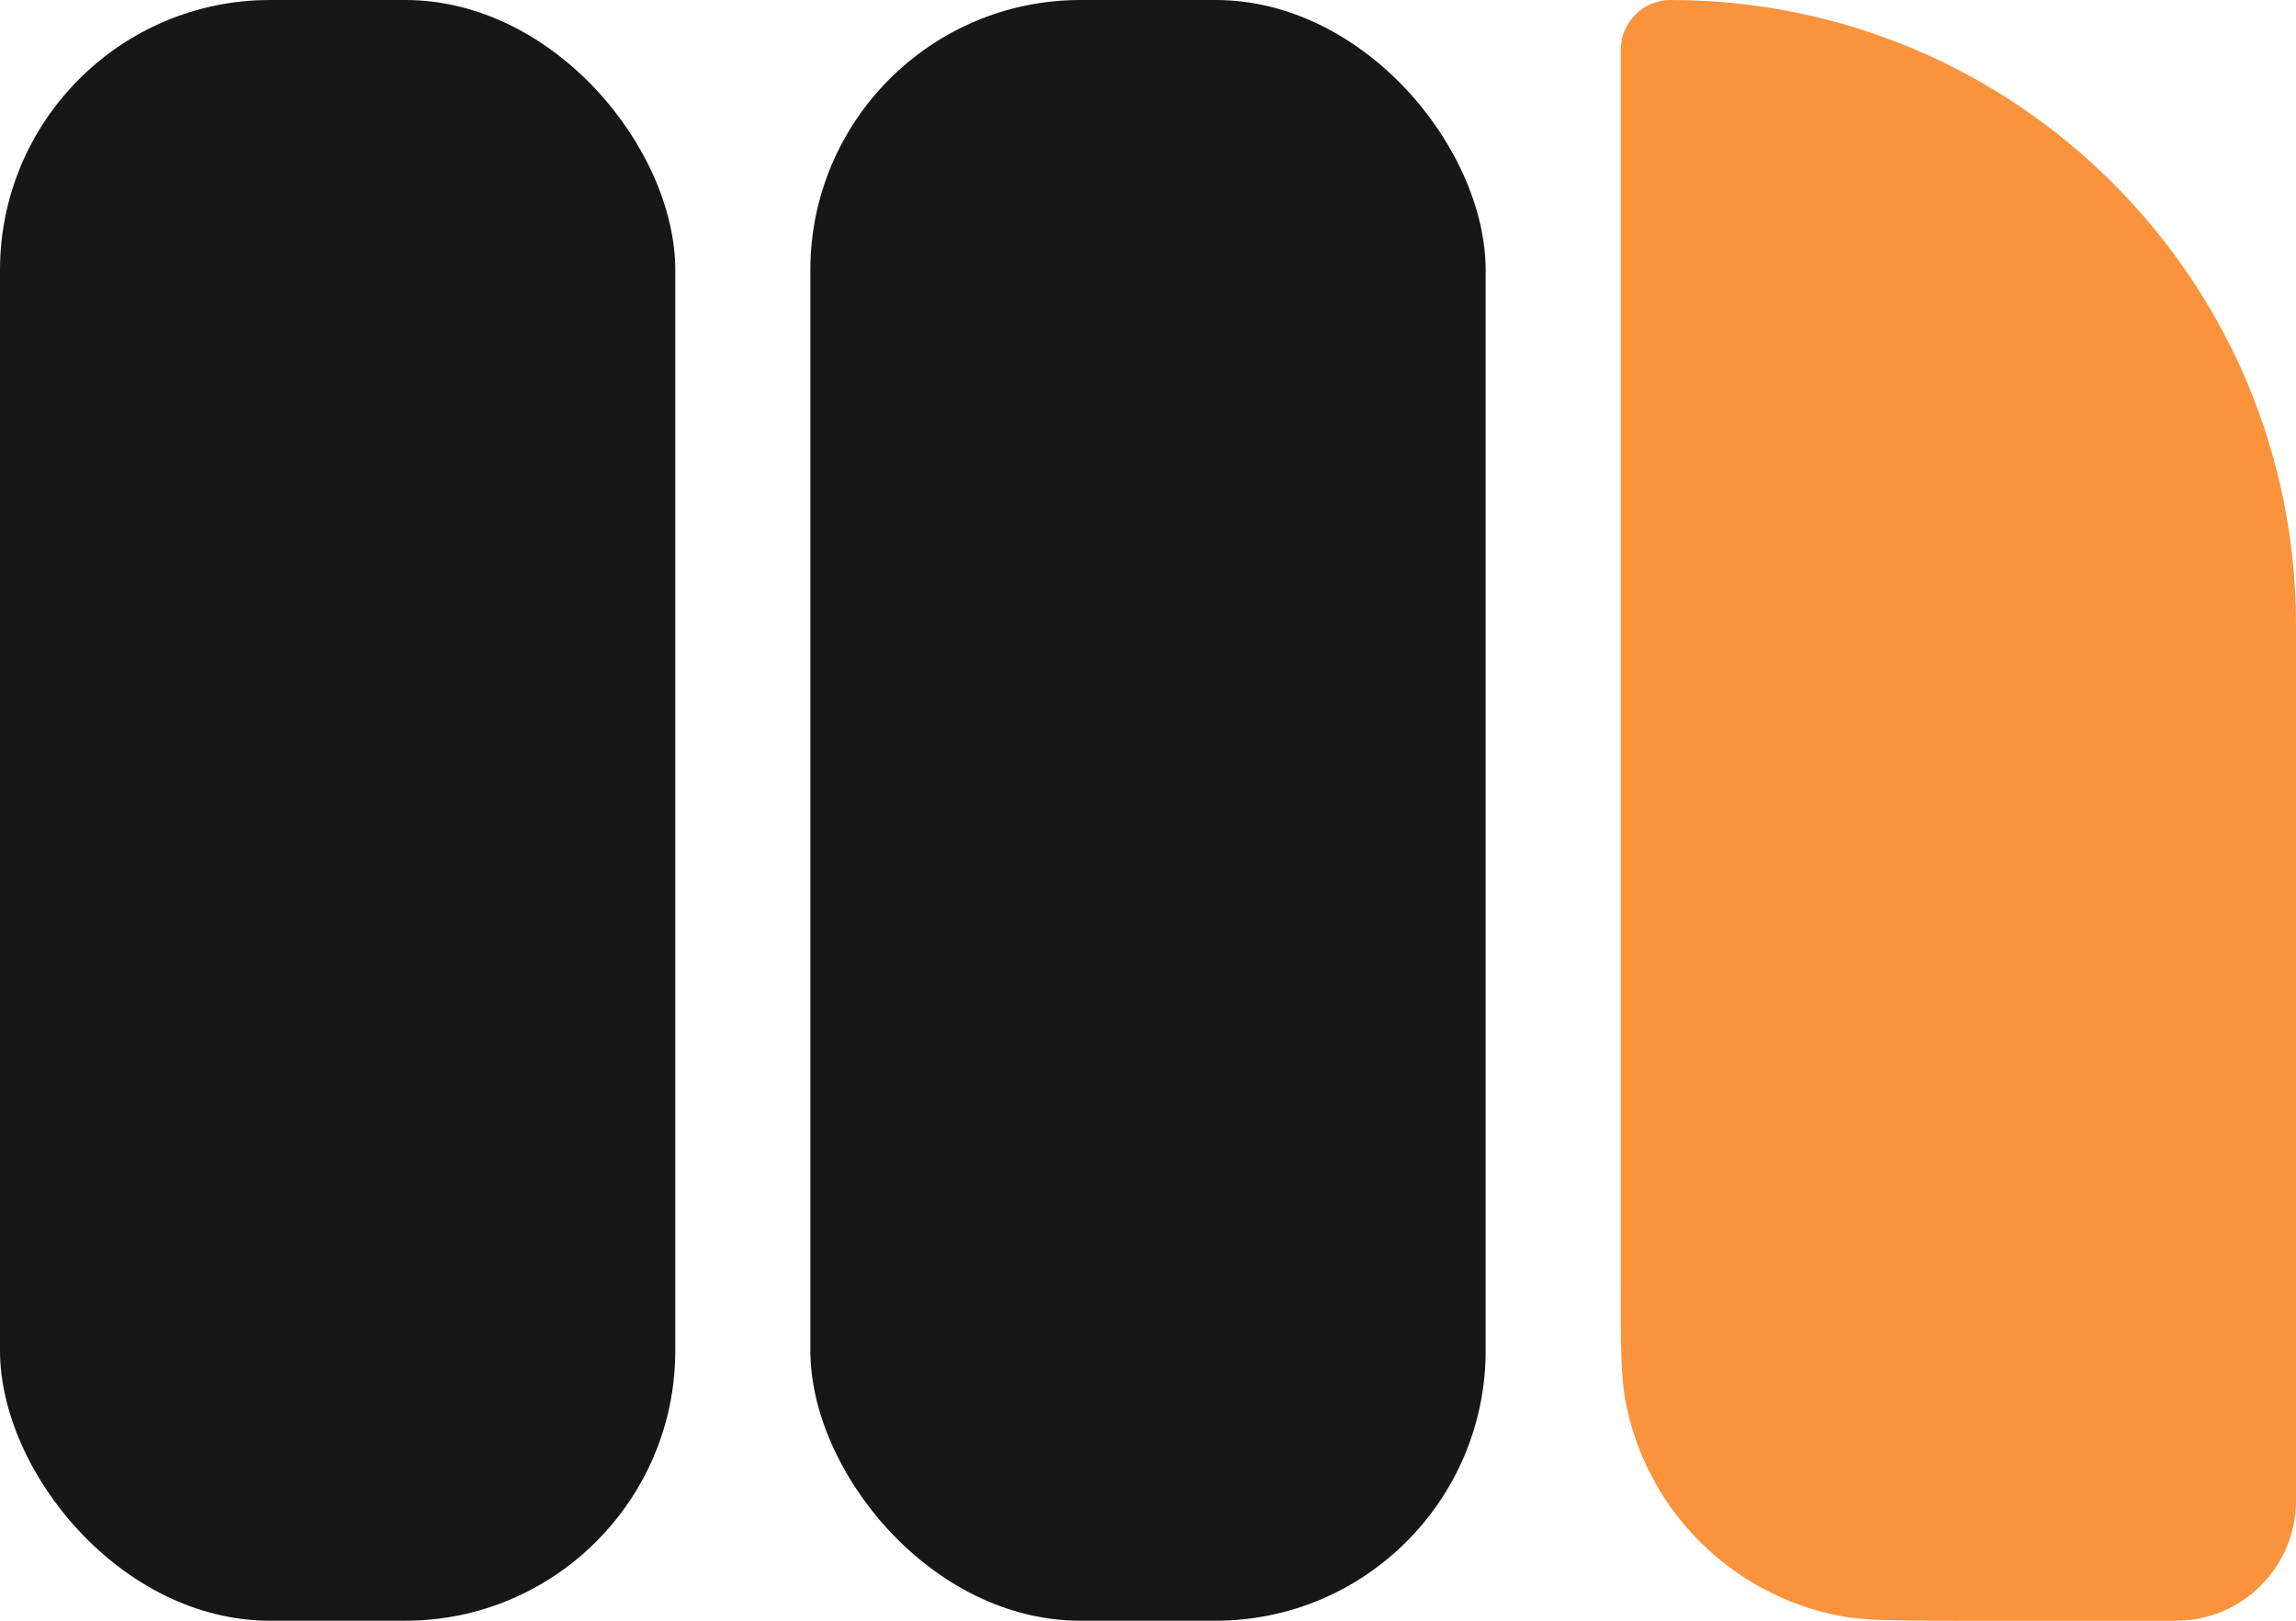 <svg width="34" height="24" viewBox="0 0 34 24" fill="none" xmlns="http://www.w3.org/2000/svg">
<rect width="10" height="24" rx="4" fill="#171717"/>
<rect x="12" width="10" height="24" rx="4" fill="#171717"/>
<path d="M24 0.741C24 0.332 24.332 0 24.741 0V0C29.855 0 34 4.146 34 9.259V22.222C34 23.204 33.204 24 32.222 24H29C28.071 24 27.606 24 27.22 23.923C25.633 23.608 24.392 22.367 24.077 20.78C24 20.394 24 19.929 24 19V0.741Z" fill="#FB923C"/>
</svg>
